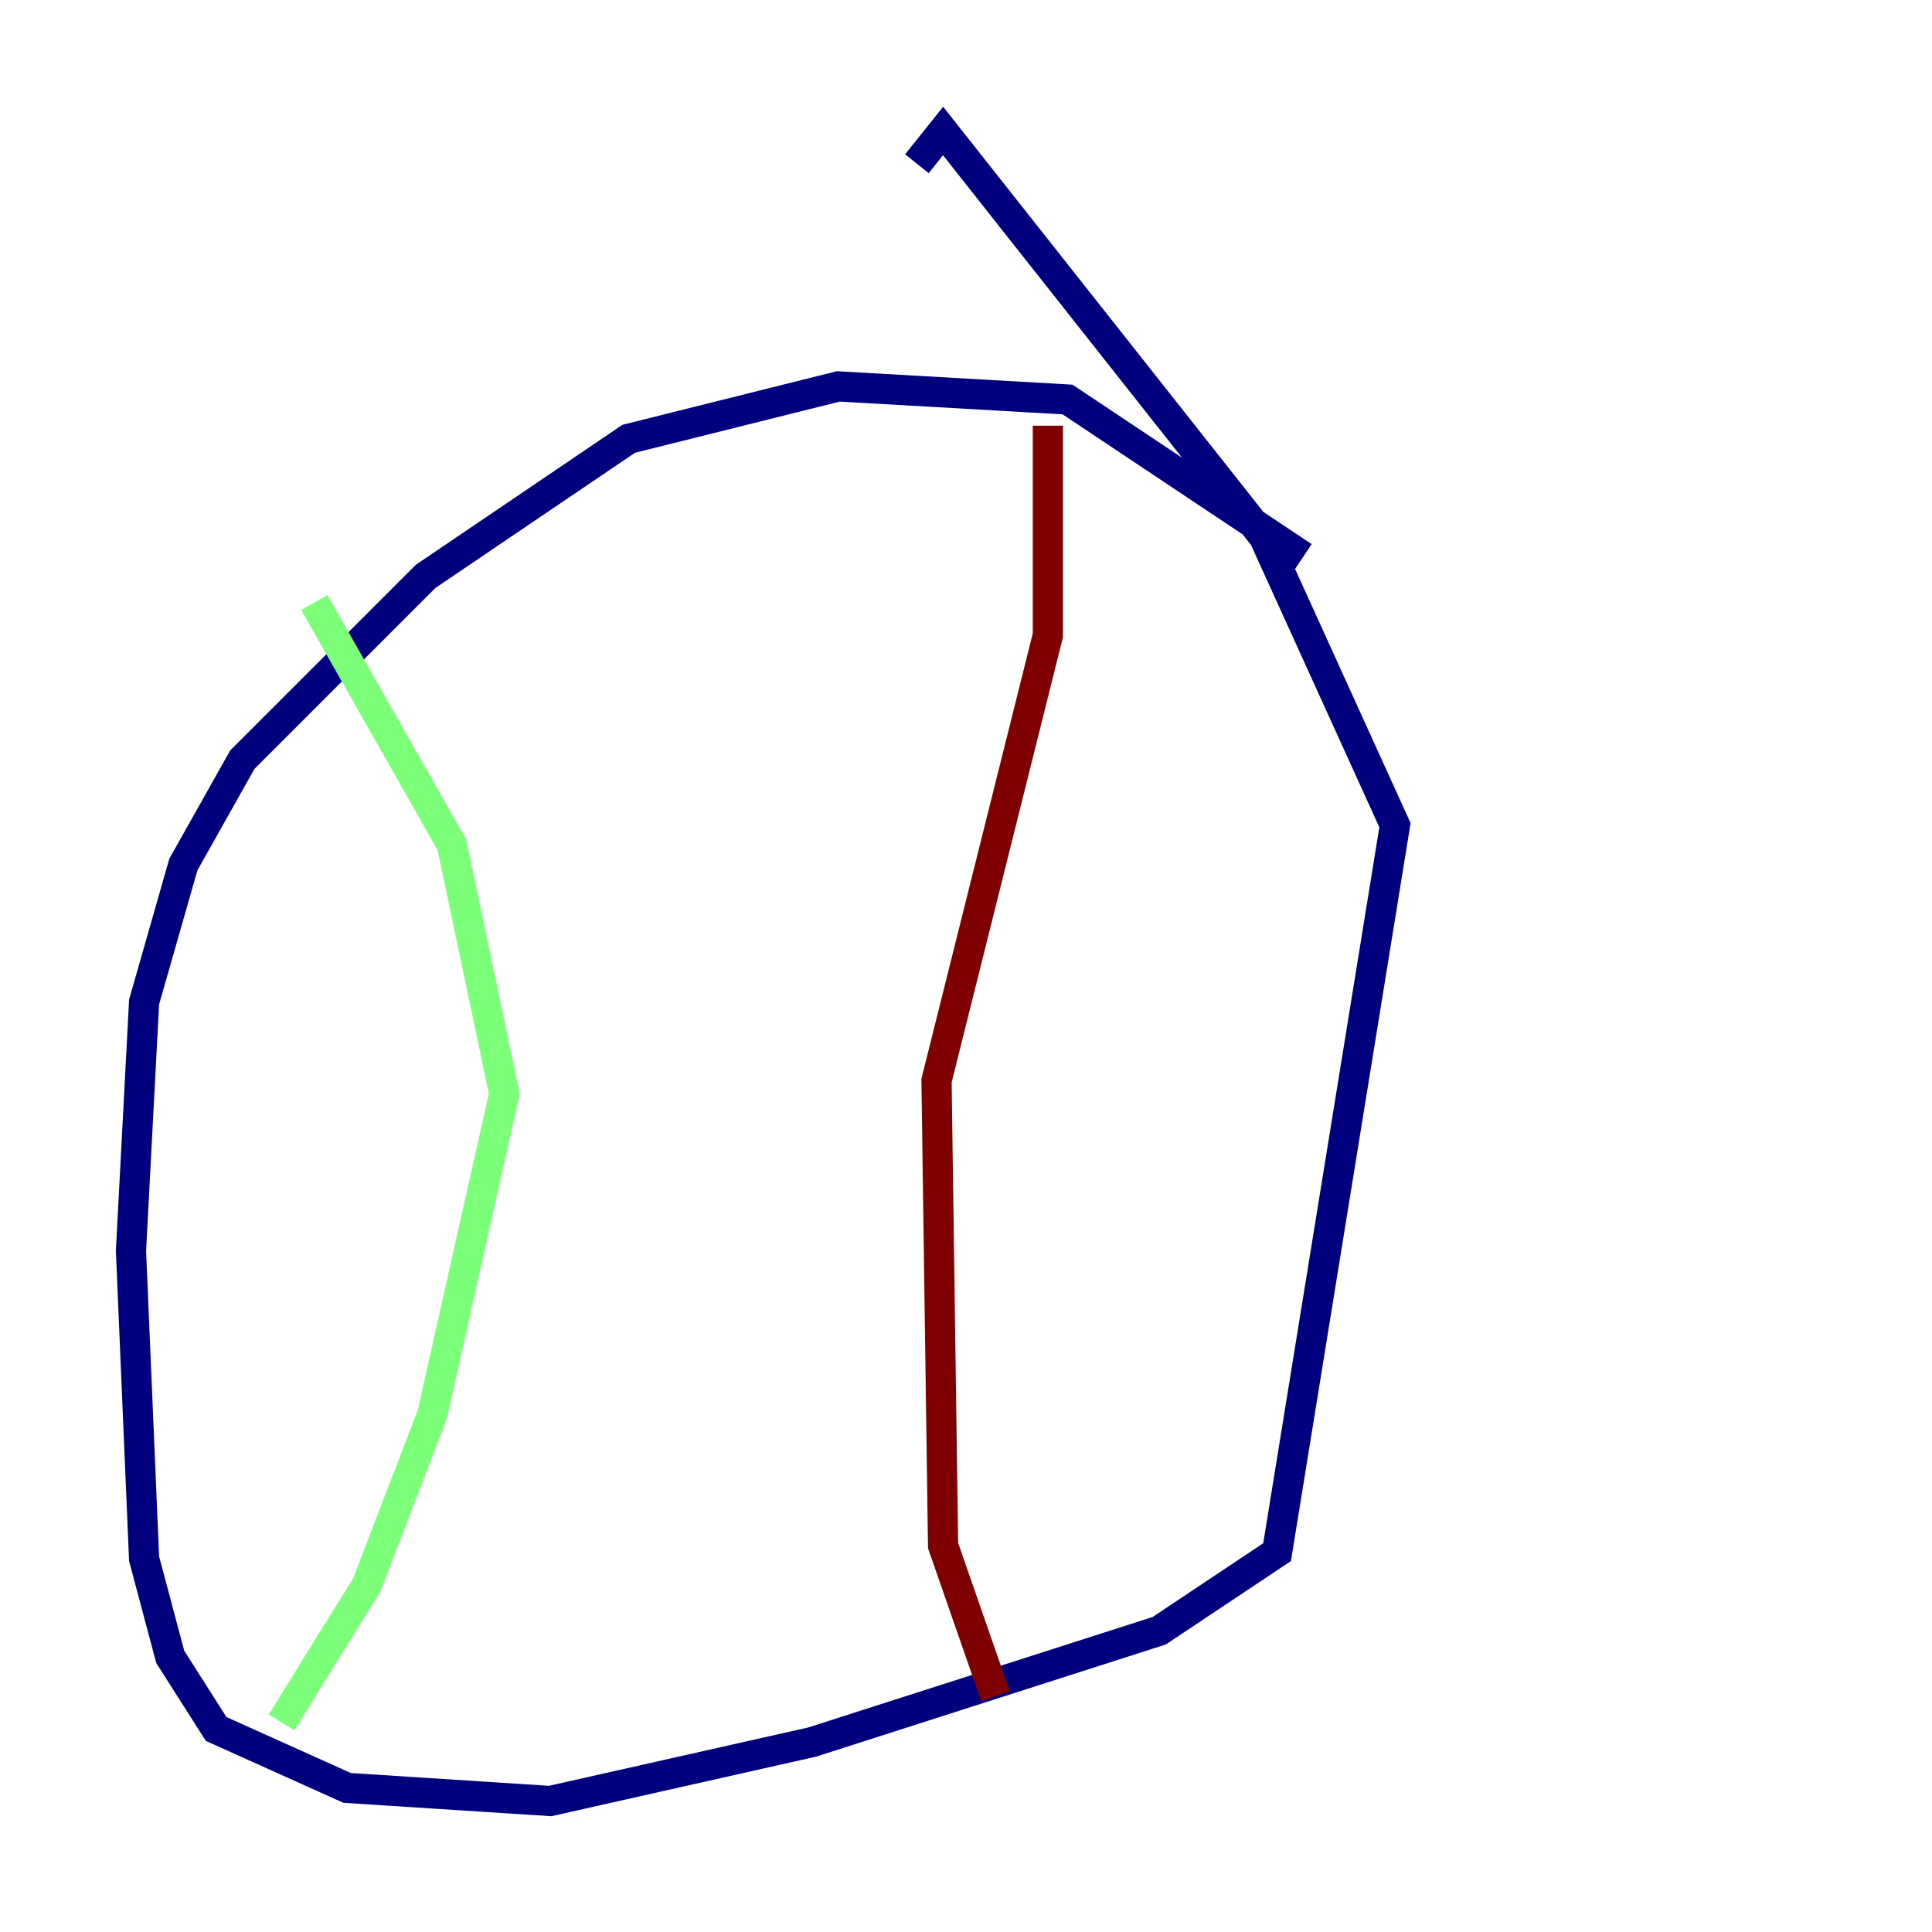 <?xml version="1.0" encoding="utf-8" ?>
<svg baseProfile="tiny" height="128" version="1.2" viewBox="0,0,128,128" width="128" xmlns="http://www.w3.org/2000/svg" xmlns:ev="http://www.w3.org/2001/xml-events" xmlns:xlink="http://www.w3.org/1999/xlink"><defs /><polyline fill="none" points="86.346,36.881 70.725,26.468 55.539,25.6 41.654,29.071 28.203,38.183 16.054,50.332 12.149,57.275 9.546,66.386 8.678,82.875 9.546,103.268 11.281,109.776 14.319,114.549 22.997,118.454 36.447,119.322 53.803,115.417 76.8,108.041 84.61,102.834 92.42,54.671 83.742,35.58 62.481,8.678 60.746,10.848" stroke="#00007f" stroke-width="2" /><polyline fill="none" points="20.827,39.919 29.939,55.973 33.41,72.461 28.637,93.722 24.298,105.003 18.658,114.115" stroke="#7cff79" stroke-width="2" /><polyline fill="none" points="69.424,28.203 69.424,42.088 62.047,71.593 62.481,102.4 65.953,112.38" stroke="#7f0000" stroke-width="2" /></svg>